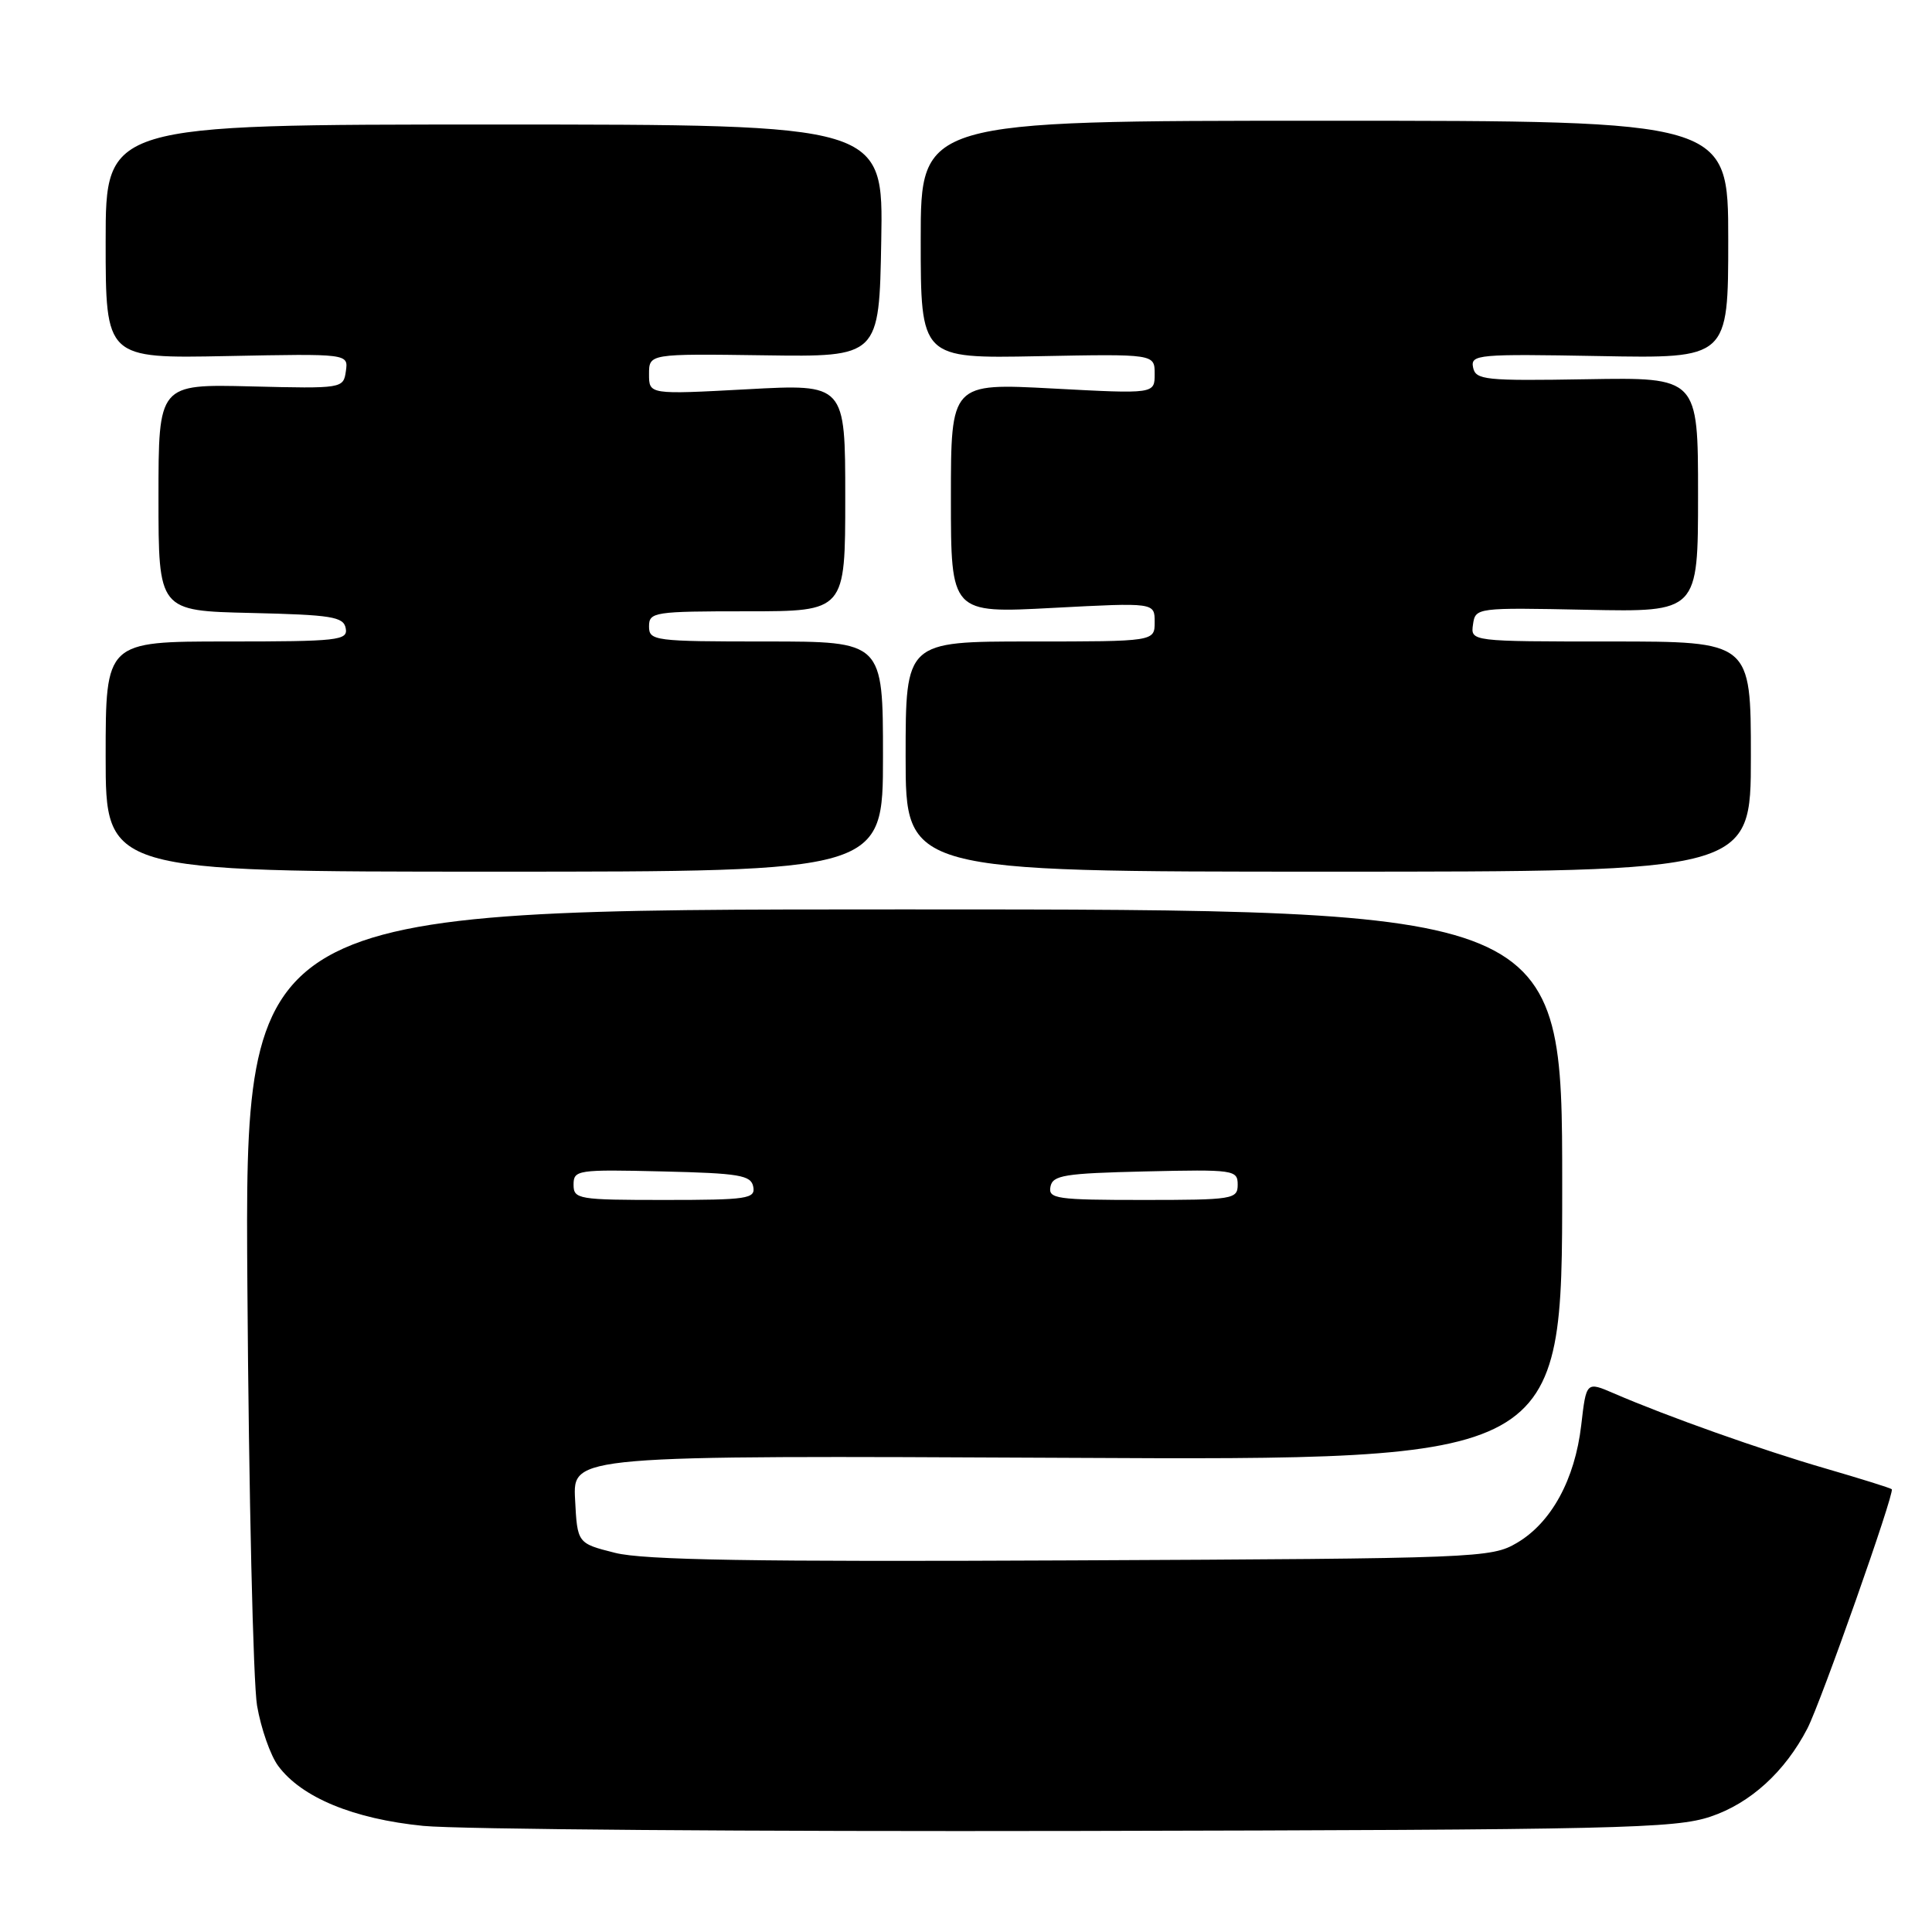<?xml version="1.0" encoding="UTF-8" standalone="no"?>
<!DOCTYPE svg PUBLIC "-//W3C//DTD SVG 1.1//EN" "http://www.w3.org/Graphics/SVG/1.1/DTD/svg11.dtd" >
<svg xmlns="http://www.w3.org/2000/svg" xmlns:xlink="http://www.w3.org/1999/xlink" version="1.1" viewBox="0 0 256 256">
 <g >
 <path fill="currentColor"
d=" M 226.66 240.71 C 231.94 238.94 236.52 234.76 239.49 229.03 C 241.28 225.56 251.09 197.76 250.67 197.33 C 250.51 197.17 246.56 195.94 241.89 194.58 C 233.46 192.14 220.87 187.67 213.85 184.63 C 210.19 183.05 210.19 183.05 209.52 188.85 C 208.68 196.05 205.56 201.76 201.00 204.44 C 197.60 206.44 195.95 206.51 142.00 206.76 C 99.89 206.96 85.29 206.72 81.50 205.76 C 76.50 204.50 76.50 204.50 76.20 198.67 C 75.90 192.85 75.90 192.85 141.45 193.17 C 207.00 193.50 207.00 193.50 207.00 157.00 C 207.00 120.50 207.00 120.50 119.72 120.50 C 32.43 120.50 32.43 120.50 32.78 170.50 C 32.97 198.00 33.55 222.97 34.06 226.00 C 34.58 229.03 35.84 232.62 36.86 233.99 C 39.96 238.18 46.85 241.02 56.09 241.94 C 60.72 242.40 99.83 242.70 143.00 242.61 C 214.53 242.46 221.96 242.29 226.66 240.71 Z  M 117.00 100.25 C 117.00 85.00 117.00 85.00 101.50 85.00 C 86.67 85.00 86.00 84.91 86.00 83.00 C 86.00 81.10 86.67 81.00 99.00 81.00 C 112.00 81.00 112.00 81.00 112.00 65.93 C 112.00 50.87 112.00 50.87 99.00 51.58 C 86.00 52.28 86.00 52.28 86.00 49.58 C 86.00 46.87 86.00 46.87 101.25 47.08 C 116.50 47.30 116.50 47.30 116.77 31.90 C 117.05 16.50 117.05 16.50 65.52 16.50 C 14.00 16.50 14.00 16.50 14.00 32.00 C 14.00 47.50 14.00 47.50 30.08 47.18 C 46.16 46.86 46.16 46.86 45.83 49.18 C 45.50 51.48 45.40 51.50 33.25 51.20 C 21.00 50.90 21.00 50.90 21.00 65.92 C 21.00 80.94 21.00 80.94 33.24 81.22 C 43.97 81.47 45.52 81.72 45.81 83.25 C 46.12 84.86 44.84 85.00 30.07 85.00 C 14.00 85.00 14.00 85.00 14.00 100.25 C 14.00 115.50 14.00 115.50 65.50 115.50 C 117.00 115.50 117.00 115.50 117.00 100.25 Z  M 232.00 100.25 C 232.00 85.00 232.00 85.00 213.43 85.00 C 194.86 85.00 194.86 85.00 195.18 82.75 C 195.50 80.52 195.61 80.50 210.25 80.80 C 225.00 81.10 225.00 81.10 225.00 65.55 C 225.00 50.00 225.00 50.00 210.28 50.25 C 196.74 50.48 195.53 50.35 195.19 48.68 C 194.85 46.97 195.84 46.89 211.92 47.18 C 229.00 47.50 229.00 47.50 229.00 31.75 C 229.00 16.00 229.00 16.00 175.50 16.00 C 122.00 16.00 122.00 16.00 122.00 31.75 C 122.00 47.50 122.00 47.50 137.50 47.20 C 153.00 46.90 153.00 46.90 153.00 49.55 C 153.00 52.20 153.00 52.20 139.50 51.48 C 126.00 50.76 126.00 50.76 126.00 66.01 C 126.00 81.27 126.00 81.27 139.50 80.55 C 153.00 79.84 153.00 79.84 153.00 82.42 C 153.00 85.00 153.00 85.00 136.50 85.00 C 120.00 85.00 120.00 85.00 120.00 100.25 C 120.00 115.50 120.00 115.50 176.00 115.50 C 232.00 115.50 232.00 115.50 232.00 100.25 Z  M 76.00 156.97 C 76.00 155.03 76.51 154.95 87.74 155.22 C 97.99 155.46 99.52 155.72 99.81 157.25 C 100.12 158.84 99.03 159.00 88.07 159.00 C 76.60 159.00 76.00 158.90 76.00 156.97 Z  M 139.19 157.25 C 139.48 155.72 141.03 155.47 151.76 155.22 C 163.49 154.95 164.00 155.02 164.00 156.97 C 164.00 158.90 163.40 159.00 151.43 159.00 C 139.99 159.00 138.88 158.84 139.19 157.25 Z "/>
</g>
</svg>